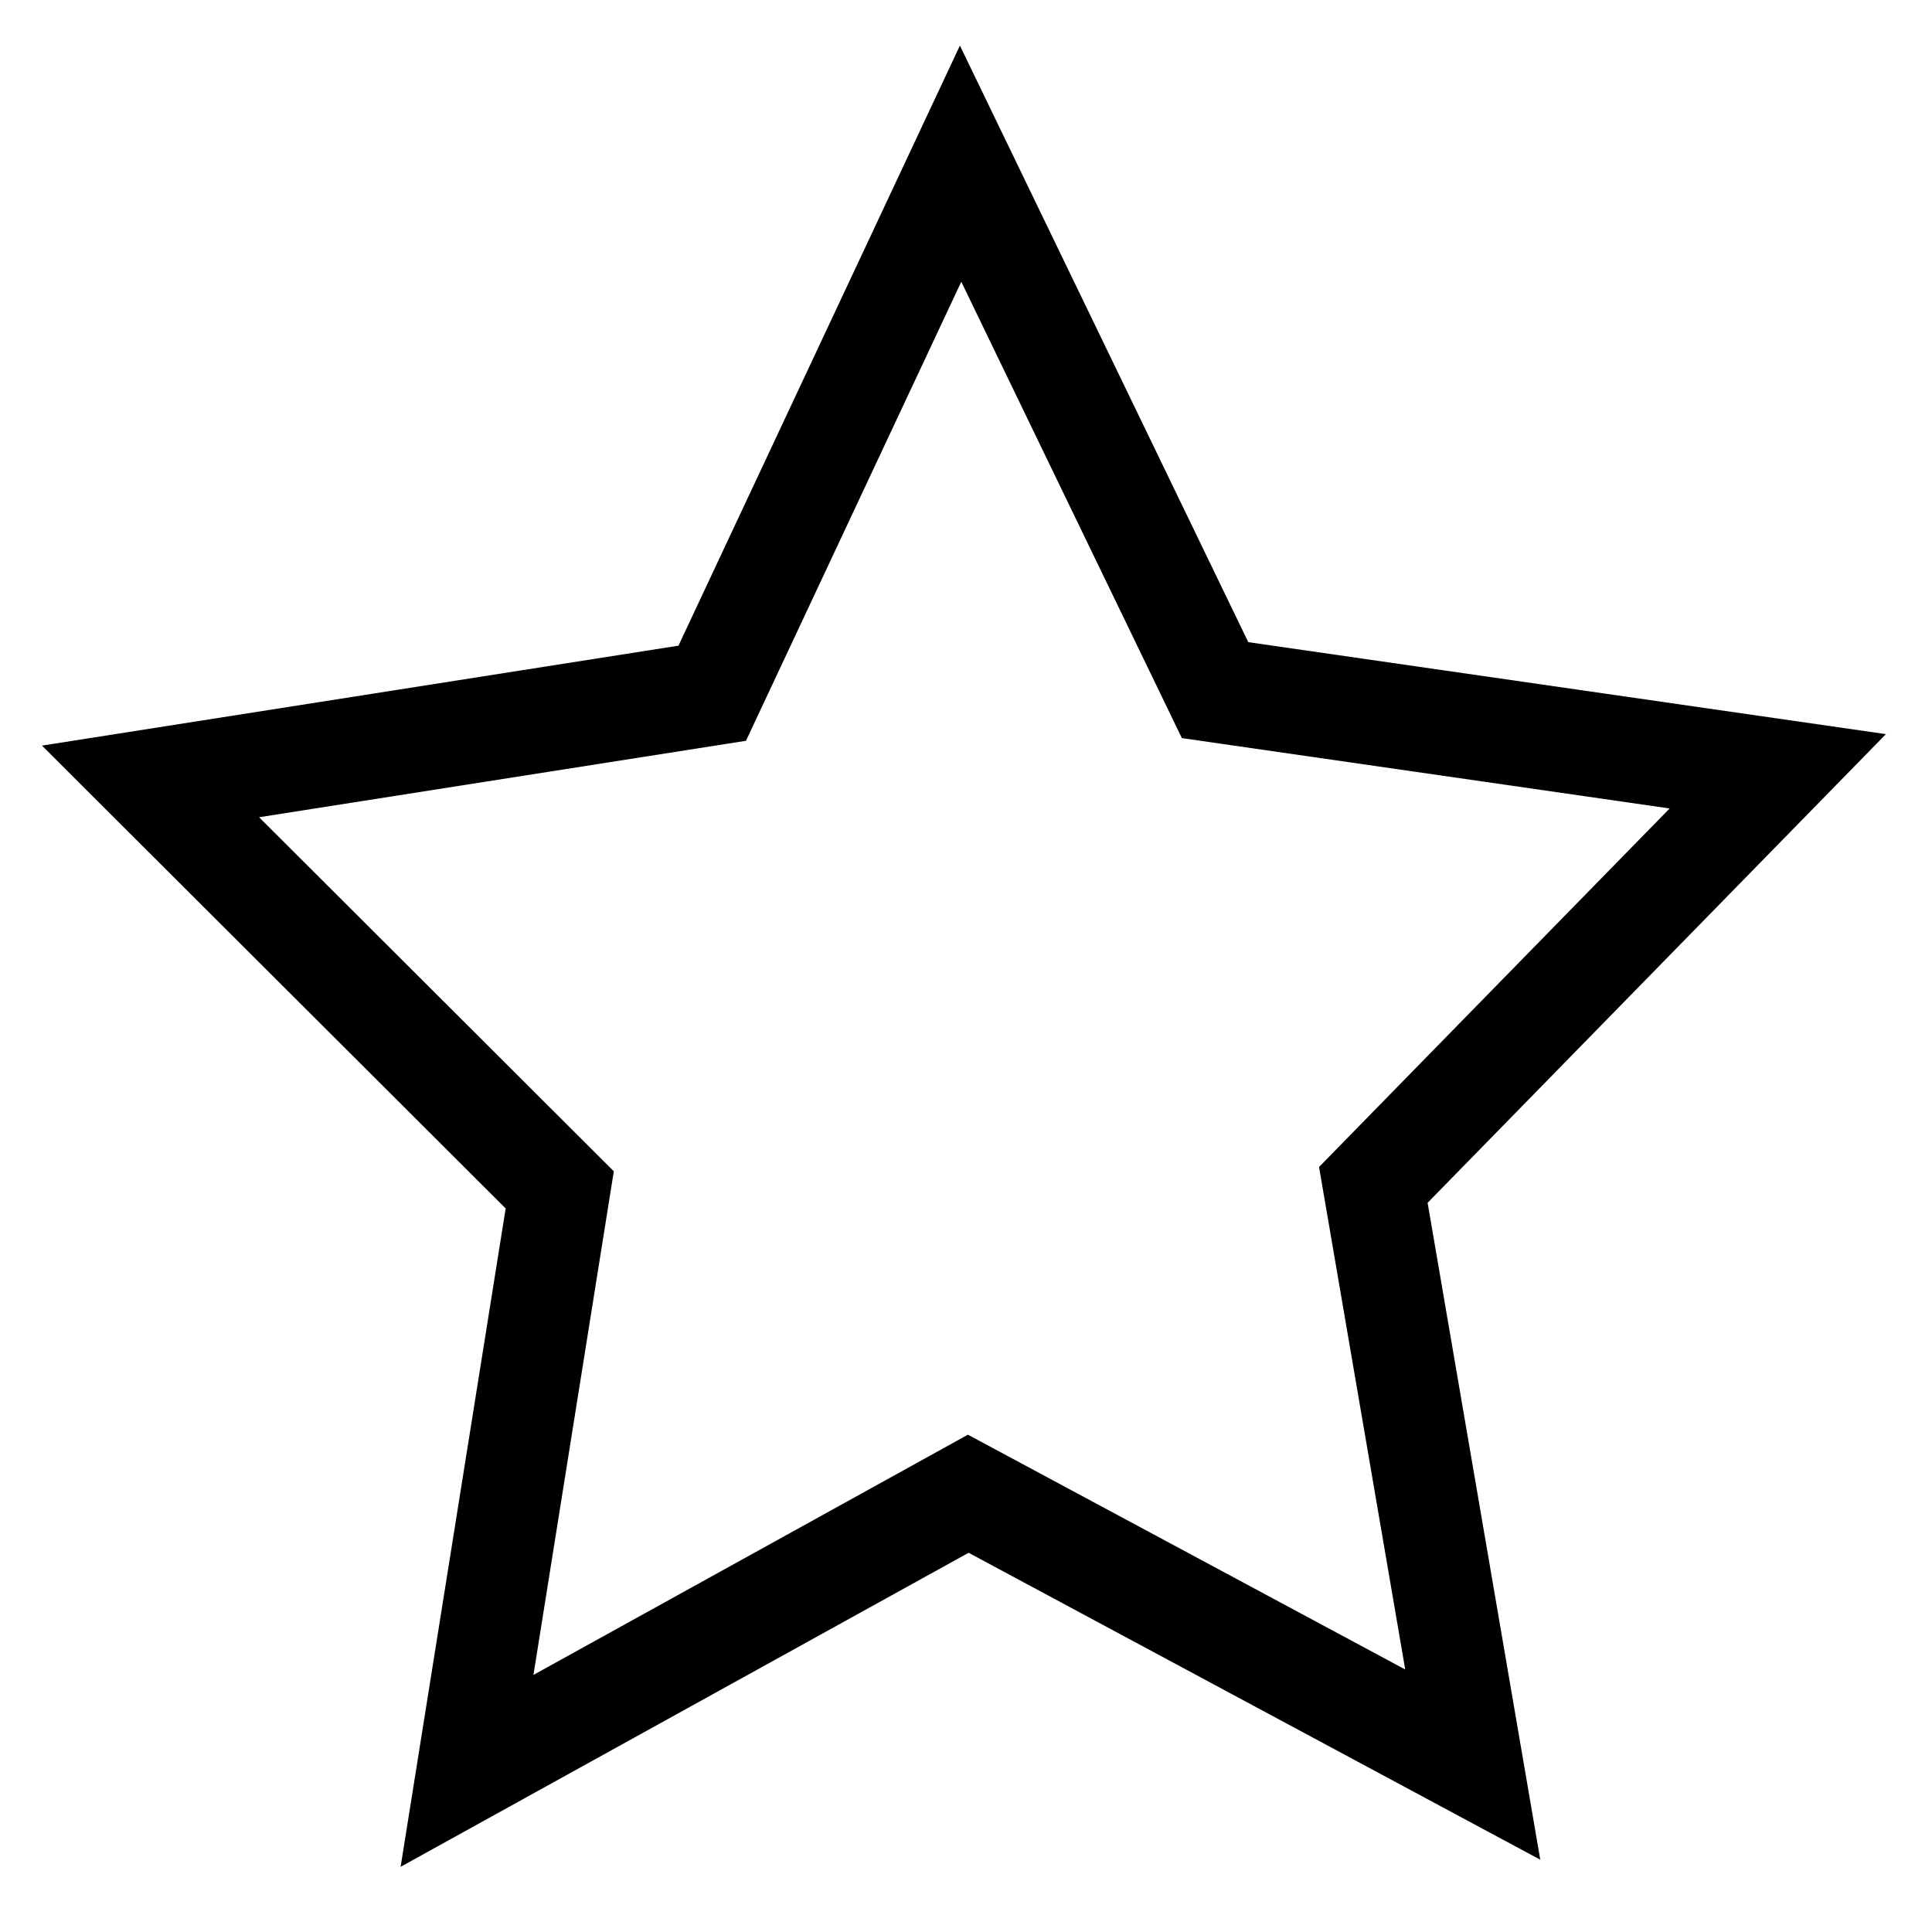 <?xml version="1.0" encoding="UTF-8" standalone="no"?>
<!-- Created with Inkscape (http://www.inkscape.org/) -->
<svg
   xmlns:dc="http://purl.org/dc/elements/1.1/"
   xmlns:cc="http://creativecommons.org/ns#"
   xmlns:rdf="http://www.w3.org/1999/02/22-rdf-syntax-ns#"
   xmlns:svg="http://www.w3.org/2000/svg"
   xmlns="http://www.w3.org/2000/svg"
   xmlns:sodipodi="http://sodipodi.sourceforge.net/DTD/sodipodi-0.dtd"
   xmlns:inkscape="http://www.inkscape.org/namespaces/inkscape"
   version="1.0"
   width="32"
   height="32"
   id="svg2"
   sodipodi:version="0.32"
   inkscape:version="0.46"
   sodipodi:docname="star-base.svg"
   inkscape:output_extension="org.inkscape.output.svg.inkscape"
   inkscape:export-filename="/home/ebassi/Desktop/star-base.png"
   inkscape:export-xdpi="90"
   inkscape:export-ydpi="90">
  <sodipodi:namedview
     inkscape:window-height="480"
     inkscape:window-width="640"
     inkscape:pageshadow="2"
     inkscape:pageopacity="0.0"
     guidetolerance="10.0"
     gridtolerance="10.0"
     objecttolerance="10.0"
     borderopacity="1.0"
     bordercolor="#666666"
     pagecolor="#ffffff"
     id="base"
     showgrid="false" />
  <defs
     id="defs4">
    <inkscape:perspective
       sodipodi:type="inkscape:persp3d"
       inkscape:vp_x="0 : 16 : 1"
       inkscape:vp_y="0 : 1000 : 0"
       inkscape:vp_z="32 : 16 : 1"
       inkscape:persp3d-origin="16 : 10.666667 : 1"
       id="perspective3246" />
  </defs>
  <g
     id="layer1">
    <path
       d="M 21.978,15.317 L 14.544,11.466 L 7.158,15.406 L 8.524,7.146 L 2.494,1.339 L 10.771,0.085 L 14.431,-7.444 L 18.181,0.041 L 26.473,1.195 L 20.513,7.075 L 21.978,15.317 z"
       transform="matrix(1.124,0,0,1.165,-0.31,11.383)"
       id="path2383"
       style="fill:none;fill-opacity:1;stroke:#000000;stroke-width:1.486;stroke-miterlimit:4;stroke-dasharray:none;stroke-opacity:1" />
  </g>
</svg>
